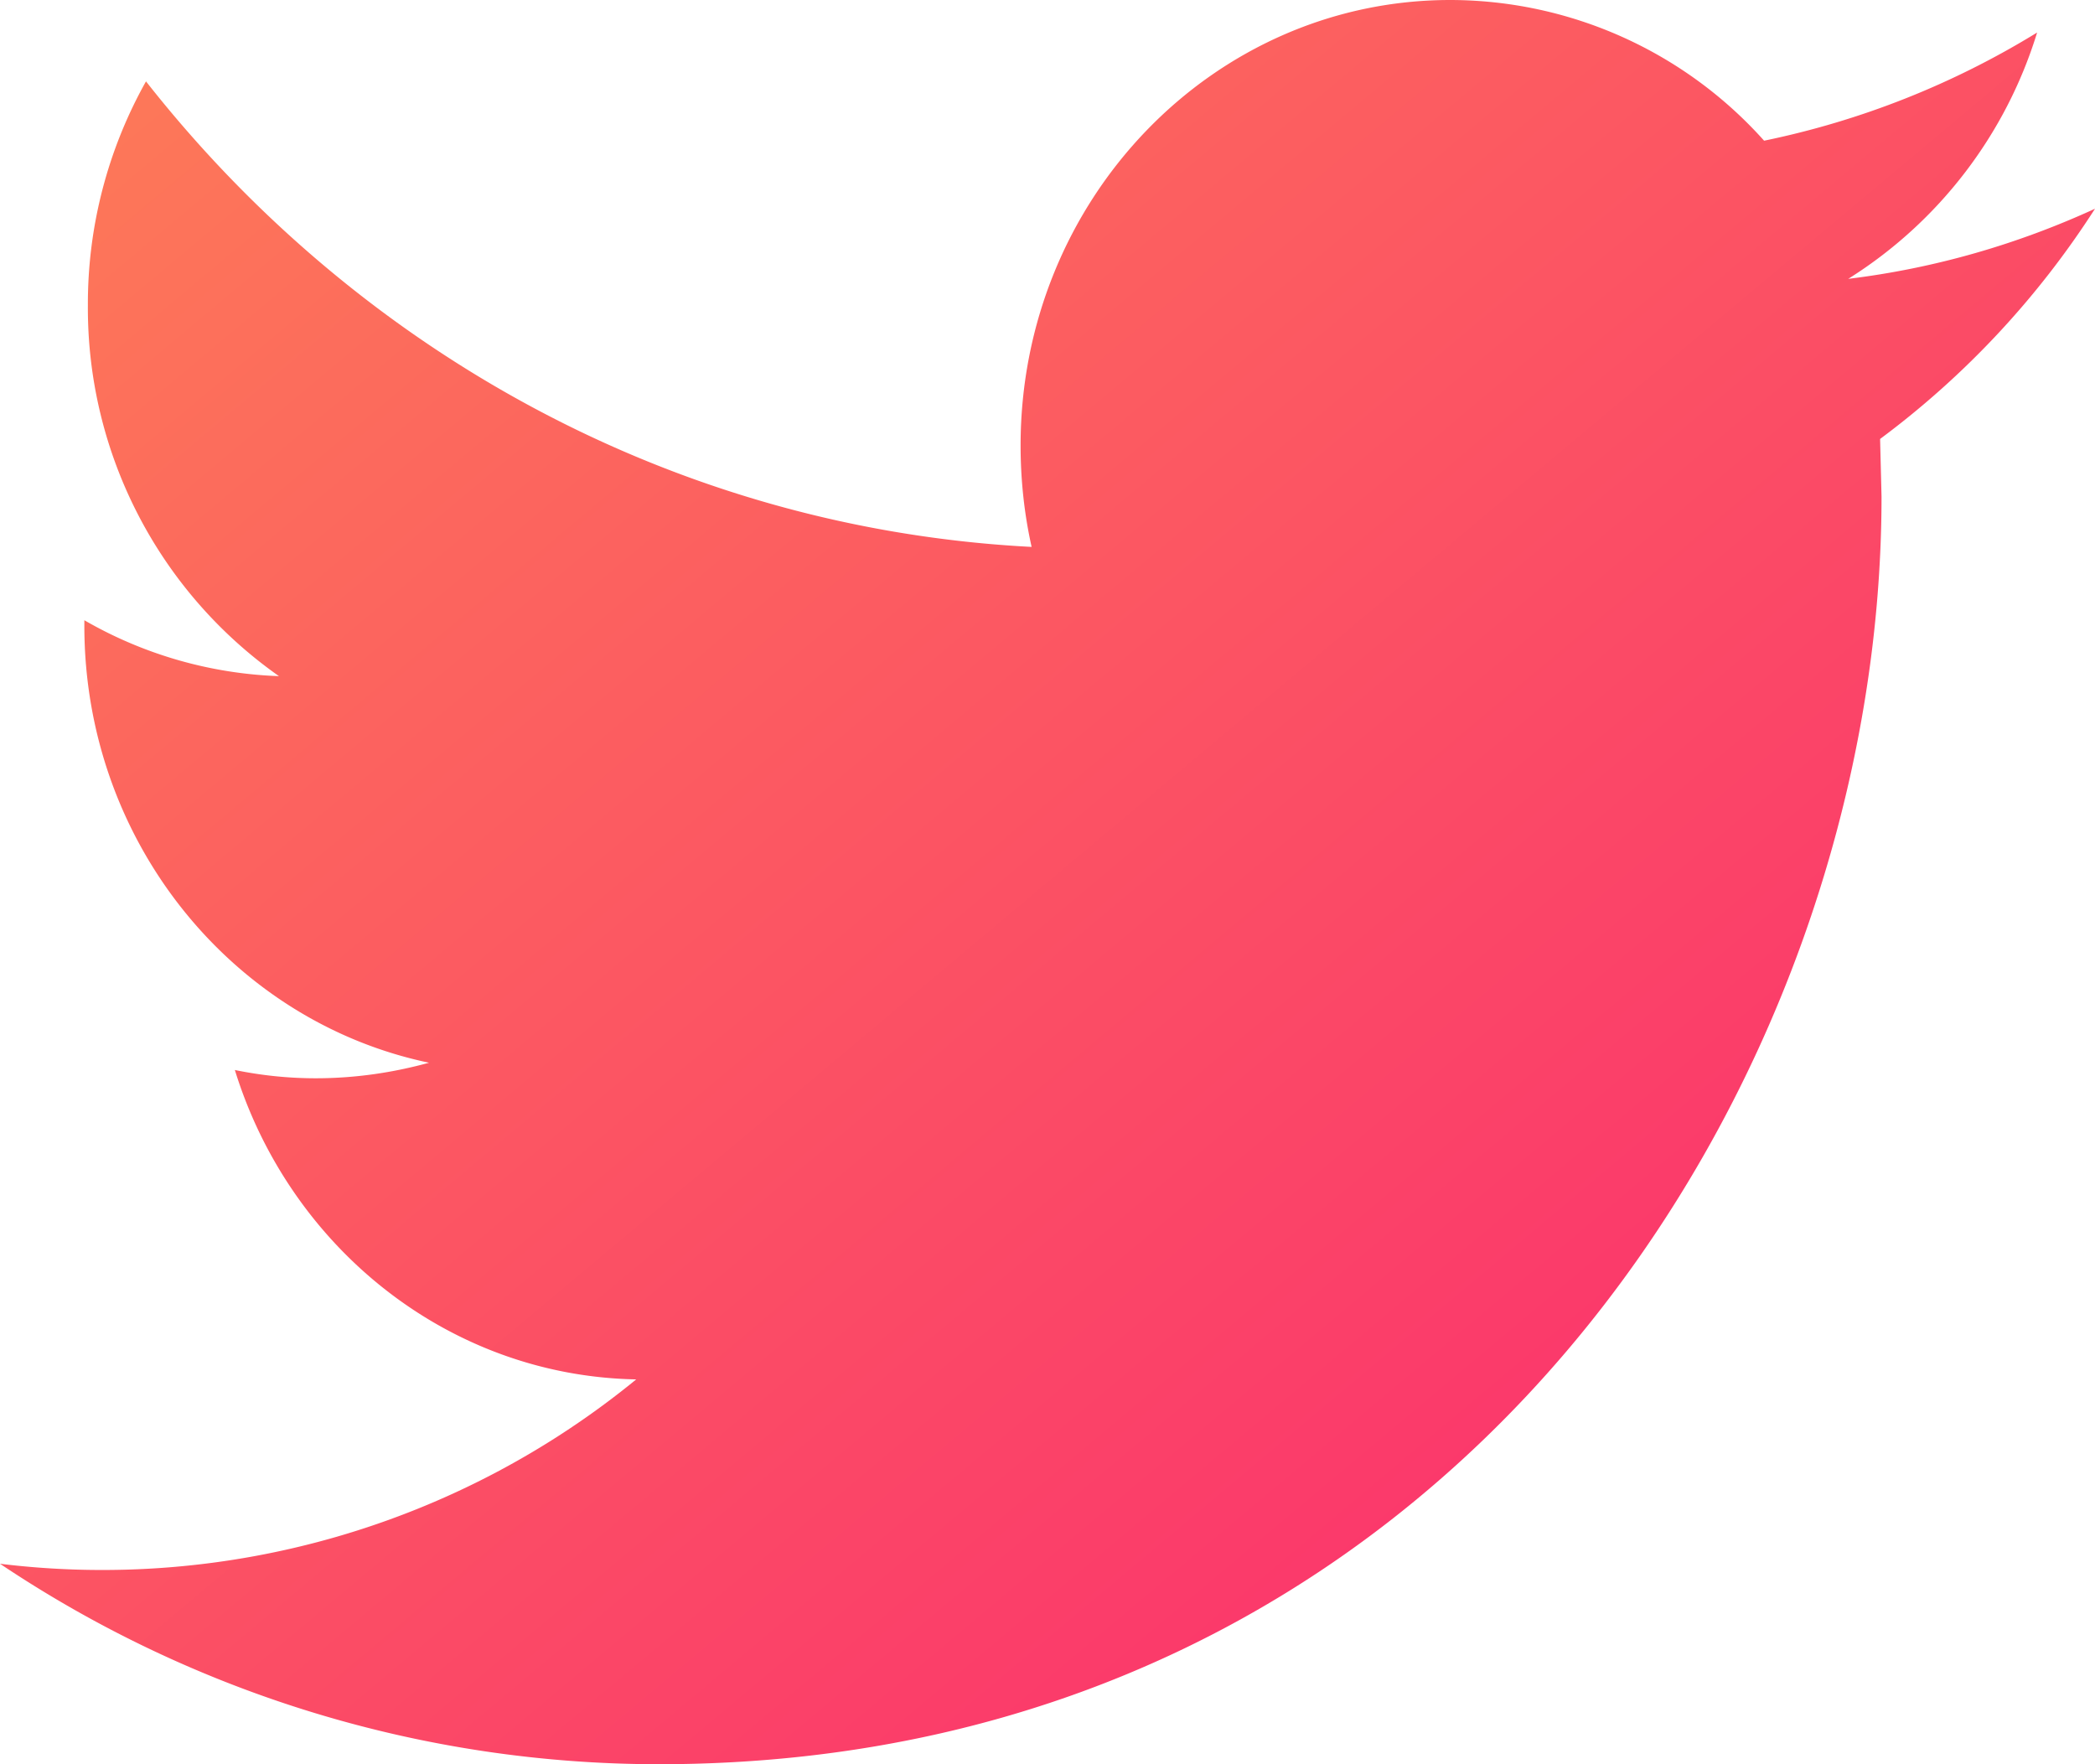 <svg xmlns="http://www.w3.org/2000/svg" width="19" height="16" viewBox="0 0 19 16"><defs><linearGradient id="a" x1="0%" y1="0%" y2="100%"><stop stop-color="#FD7D57" offset="0%"/><stop stop-color="#FA2471" offset="100%"/></linearGradient></defs><path fill="url(#a)" fill-rule="evenodd" d="M76 513.893c-.7.321-1.45.54-2.238.636a4.035 4.035 0 0 0 1.713-2.234 7.691 7.691 0 0 1-2.476.981A3.824 3.824 0 0 0 70.154 512c-2.153 0-3.898 1.81-3.898 4.04 0 .316.034.625.1.92-3.238-.168-6.11-1.777-8.032-4.222a4.123 4.123 0 0 0-.527 2.031 4.08 4.08 0 0 0 1.733 3.363 3.794 3.794 0 0 1-1.765-.507v.05c0 1.958 1.344 3.59 3.126 3.963-.327.09-.671.141-1.027.141-.252 0-.495-.026-.734-.075.496 1.606 1.935 2.774 3.64 2.806a7.646 7.646 0 0 1-5.77 1.672A10.736 10.736 0 0 0 62.974 528c7.17 0 11.09-6.157 11.09-11.496l-.013-.523A7.946 7.946 0 0 0 76 513.893z" transform="translate(-57 -512)"/></svg>